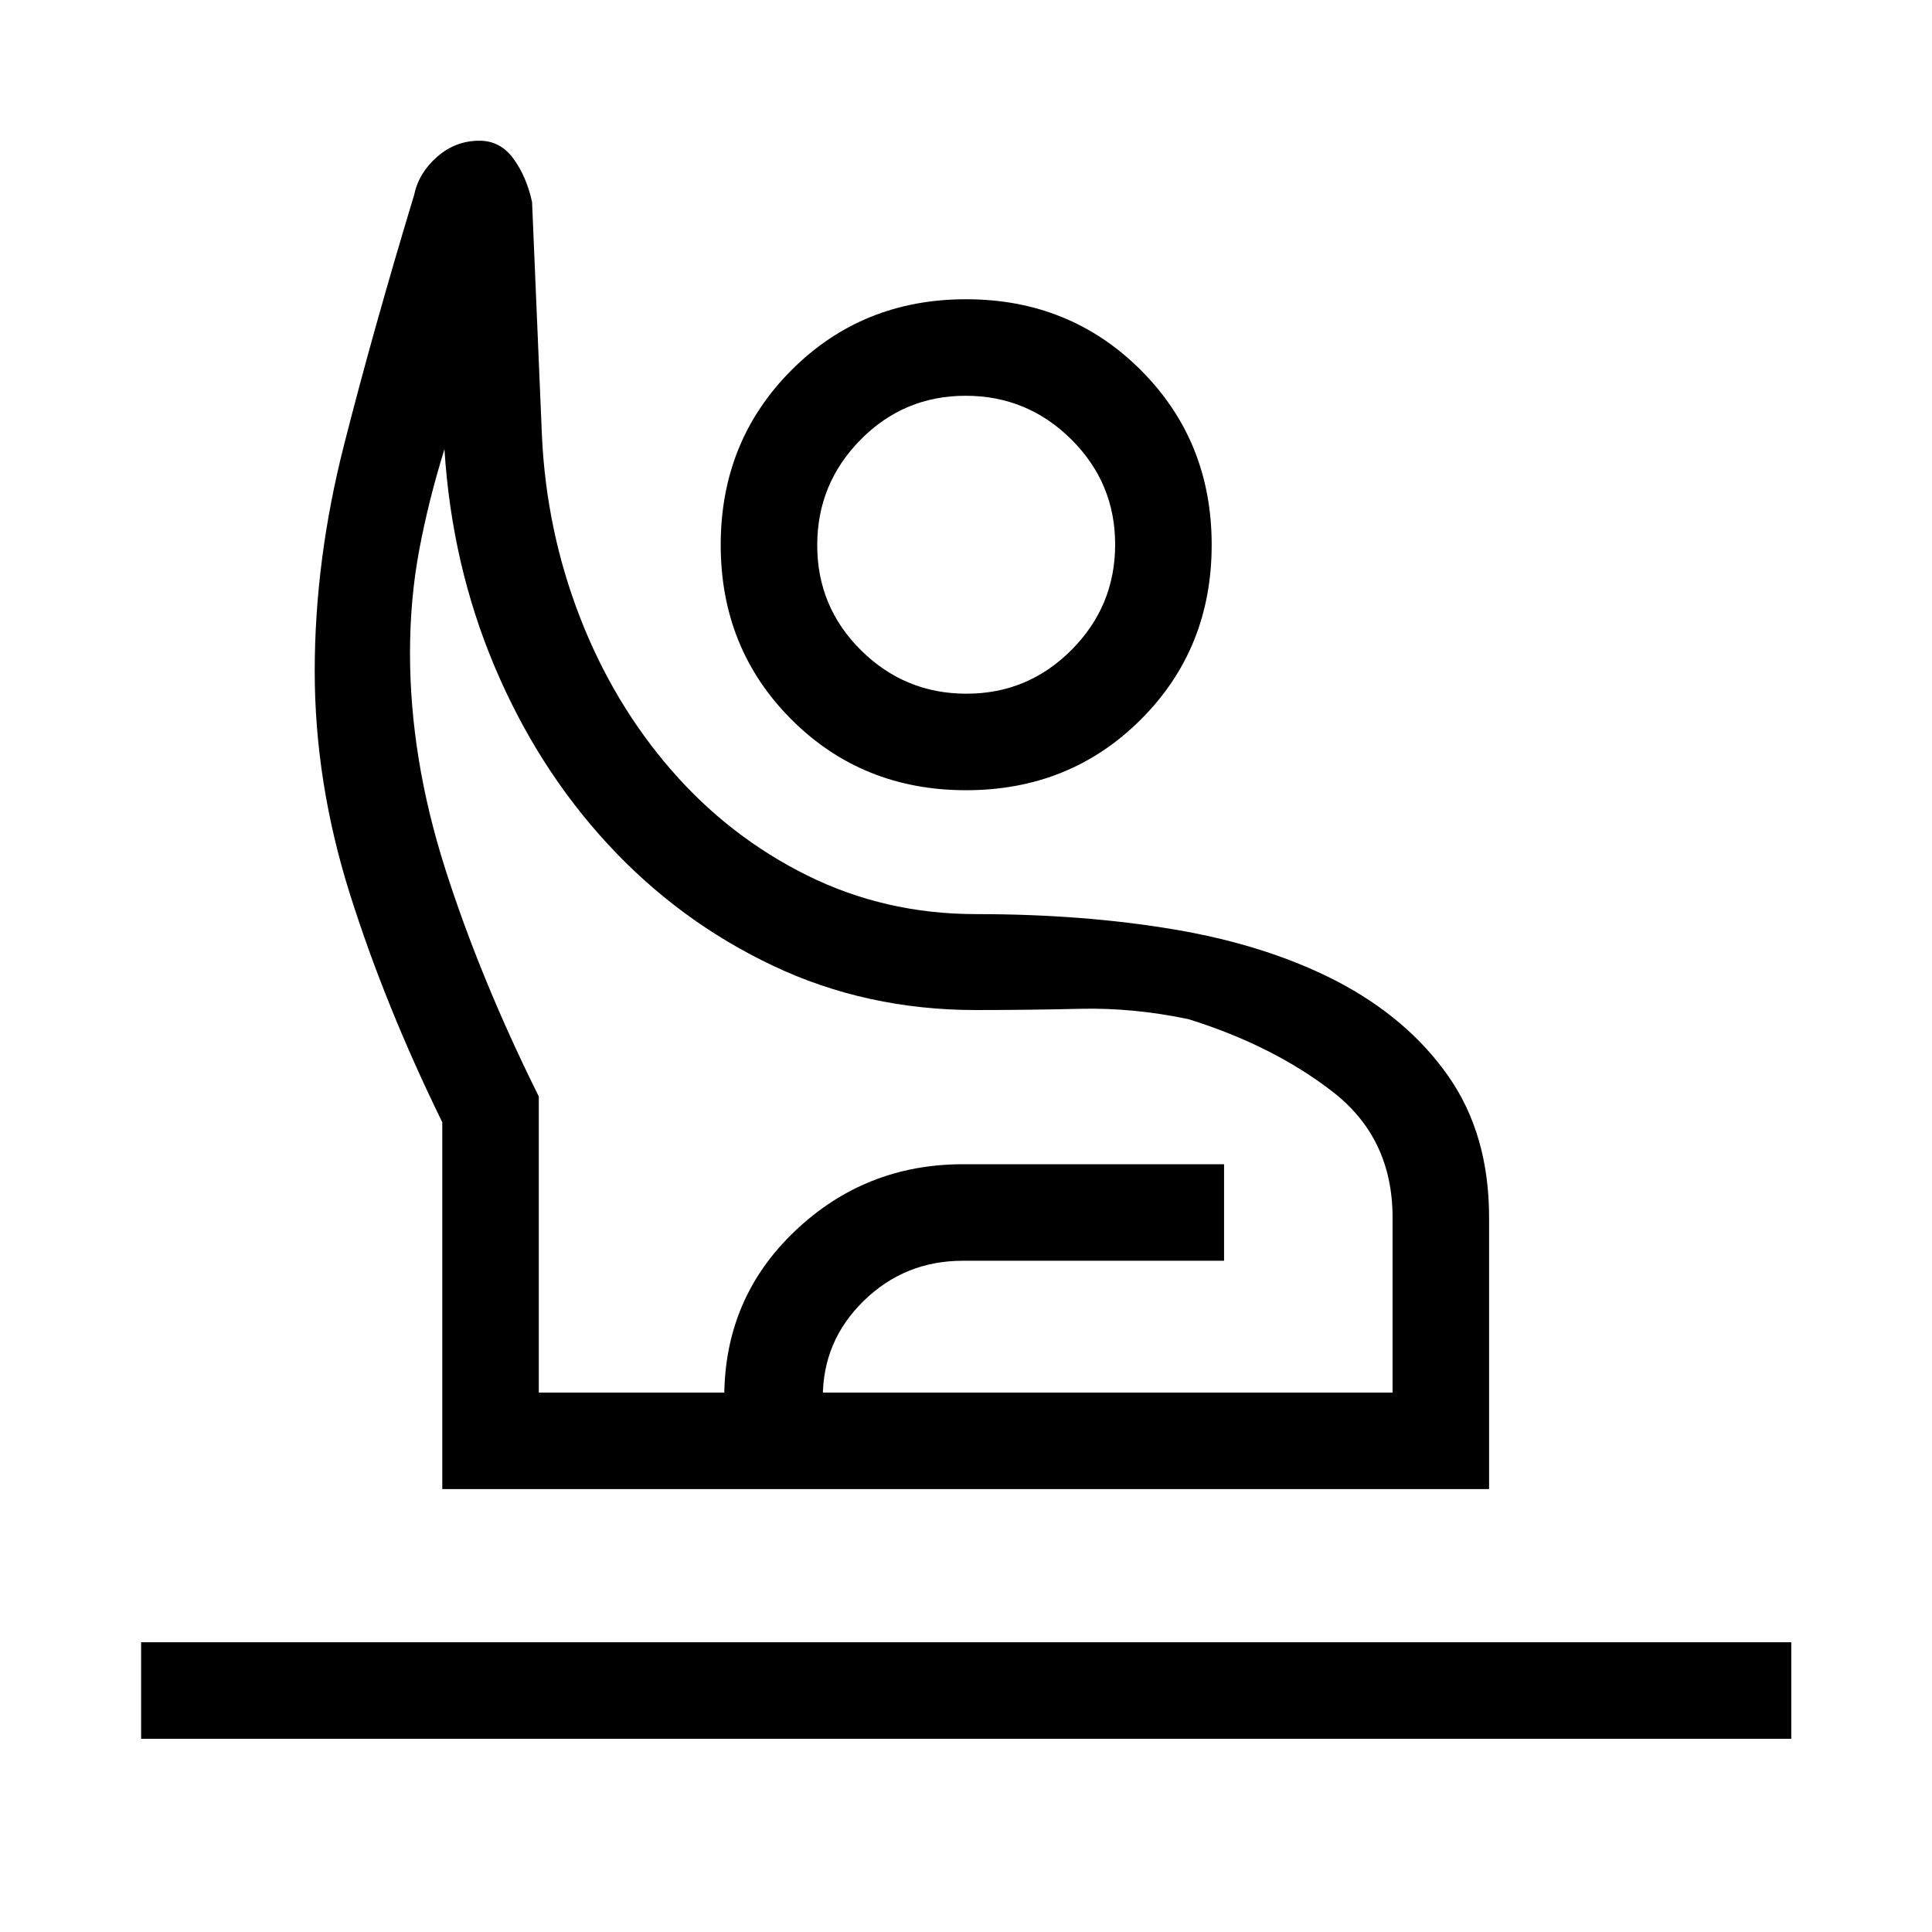 <svg xmlns="http://www.w3.org/2000/svg" height="20" viewBox="0 -960 960 960" width="20"><path d="M70.117-96.002v-47.961h819.959v47.96H70.116ZM219.77-220.078v-182.268q-28.462-58.116-45.924-113.5-17.461-55.385-17.461-110.616 0-55.187 14.519-112.285t34.942-124.599q2.262-10.79 11.385-18.76 9.122-7.97 20.999-7.97 10.34 0 16.862 8.885 6.521 8.884 9.29 21.576l4.923 116.558q2.231 46.826 18.859 89.712 16.629 42.886 45.424 76.02 28.795 33.134 67.536 52.34 38.74 19.206 83.991 19.206 53.515 0 98.891 7.717 45.377 7.717 79.79 25.381 35.567 18.434 55.846 47.382Q739.922-396.35 739.922-355v134.922H219.771Zm47.96-47.96h424.231V-355q0-39.385-29.635-62.404-29.635-23.019-71.75-36.173-27.423-5.769-53.769-5.154-26.346.616-51.866.616-54.477 0-100.997-22.083-46.519-22.084-81.732-60.154-35.213-38.071-56.482-88.533-21.27-50.461-24.885-107.923-8 25.808-12.558 50.231-4.557 24.423-4.557 51.021 0 52.275 17.403 106.954 17.404 54.679 46.597 113.449v147.115Zm212.301-299.307q-51.647 0-86.781-35.158-35.134-35.158-35.134-86.749 0-51.591 35.158-86.822 35.158-35.23 86.749-35.23 51.591 0 86.821 35.198 35.231 35.198 35.231 86.845t-35.198 86.782q-35.198 35.134-86.846 35.134Zm.191-47.96q30.585 0 52.239-21.781 21.653-21.78 21.653-52.365t-21.82-52.239q-21.82-21.654-52.461-21.654-30.642 0-52.199 21.82-21.558 21.821-21.558 52.462 0 30.641 21.78 52.199 21.781 21.558 52.366 21.558ZM359.885-220.078v-45.576q0-49.115 34.952-82.481 34.951-33.365 83.721-33.365H608.23v47.961H478.461q-28.832 0-49.224 19.873-20.391 19.874-20.391 48.012v45.576h-48.961ZM485-268.038Zm-5-421.191Z"/></svg>